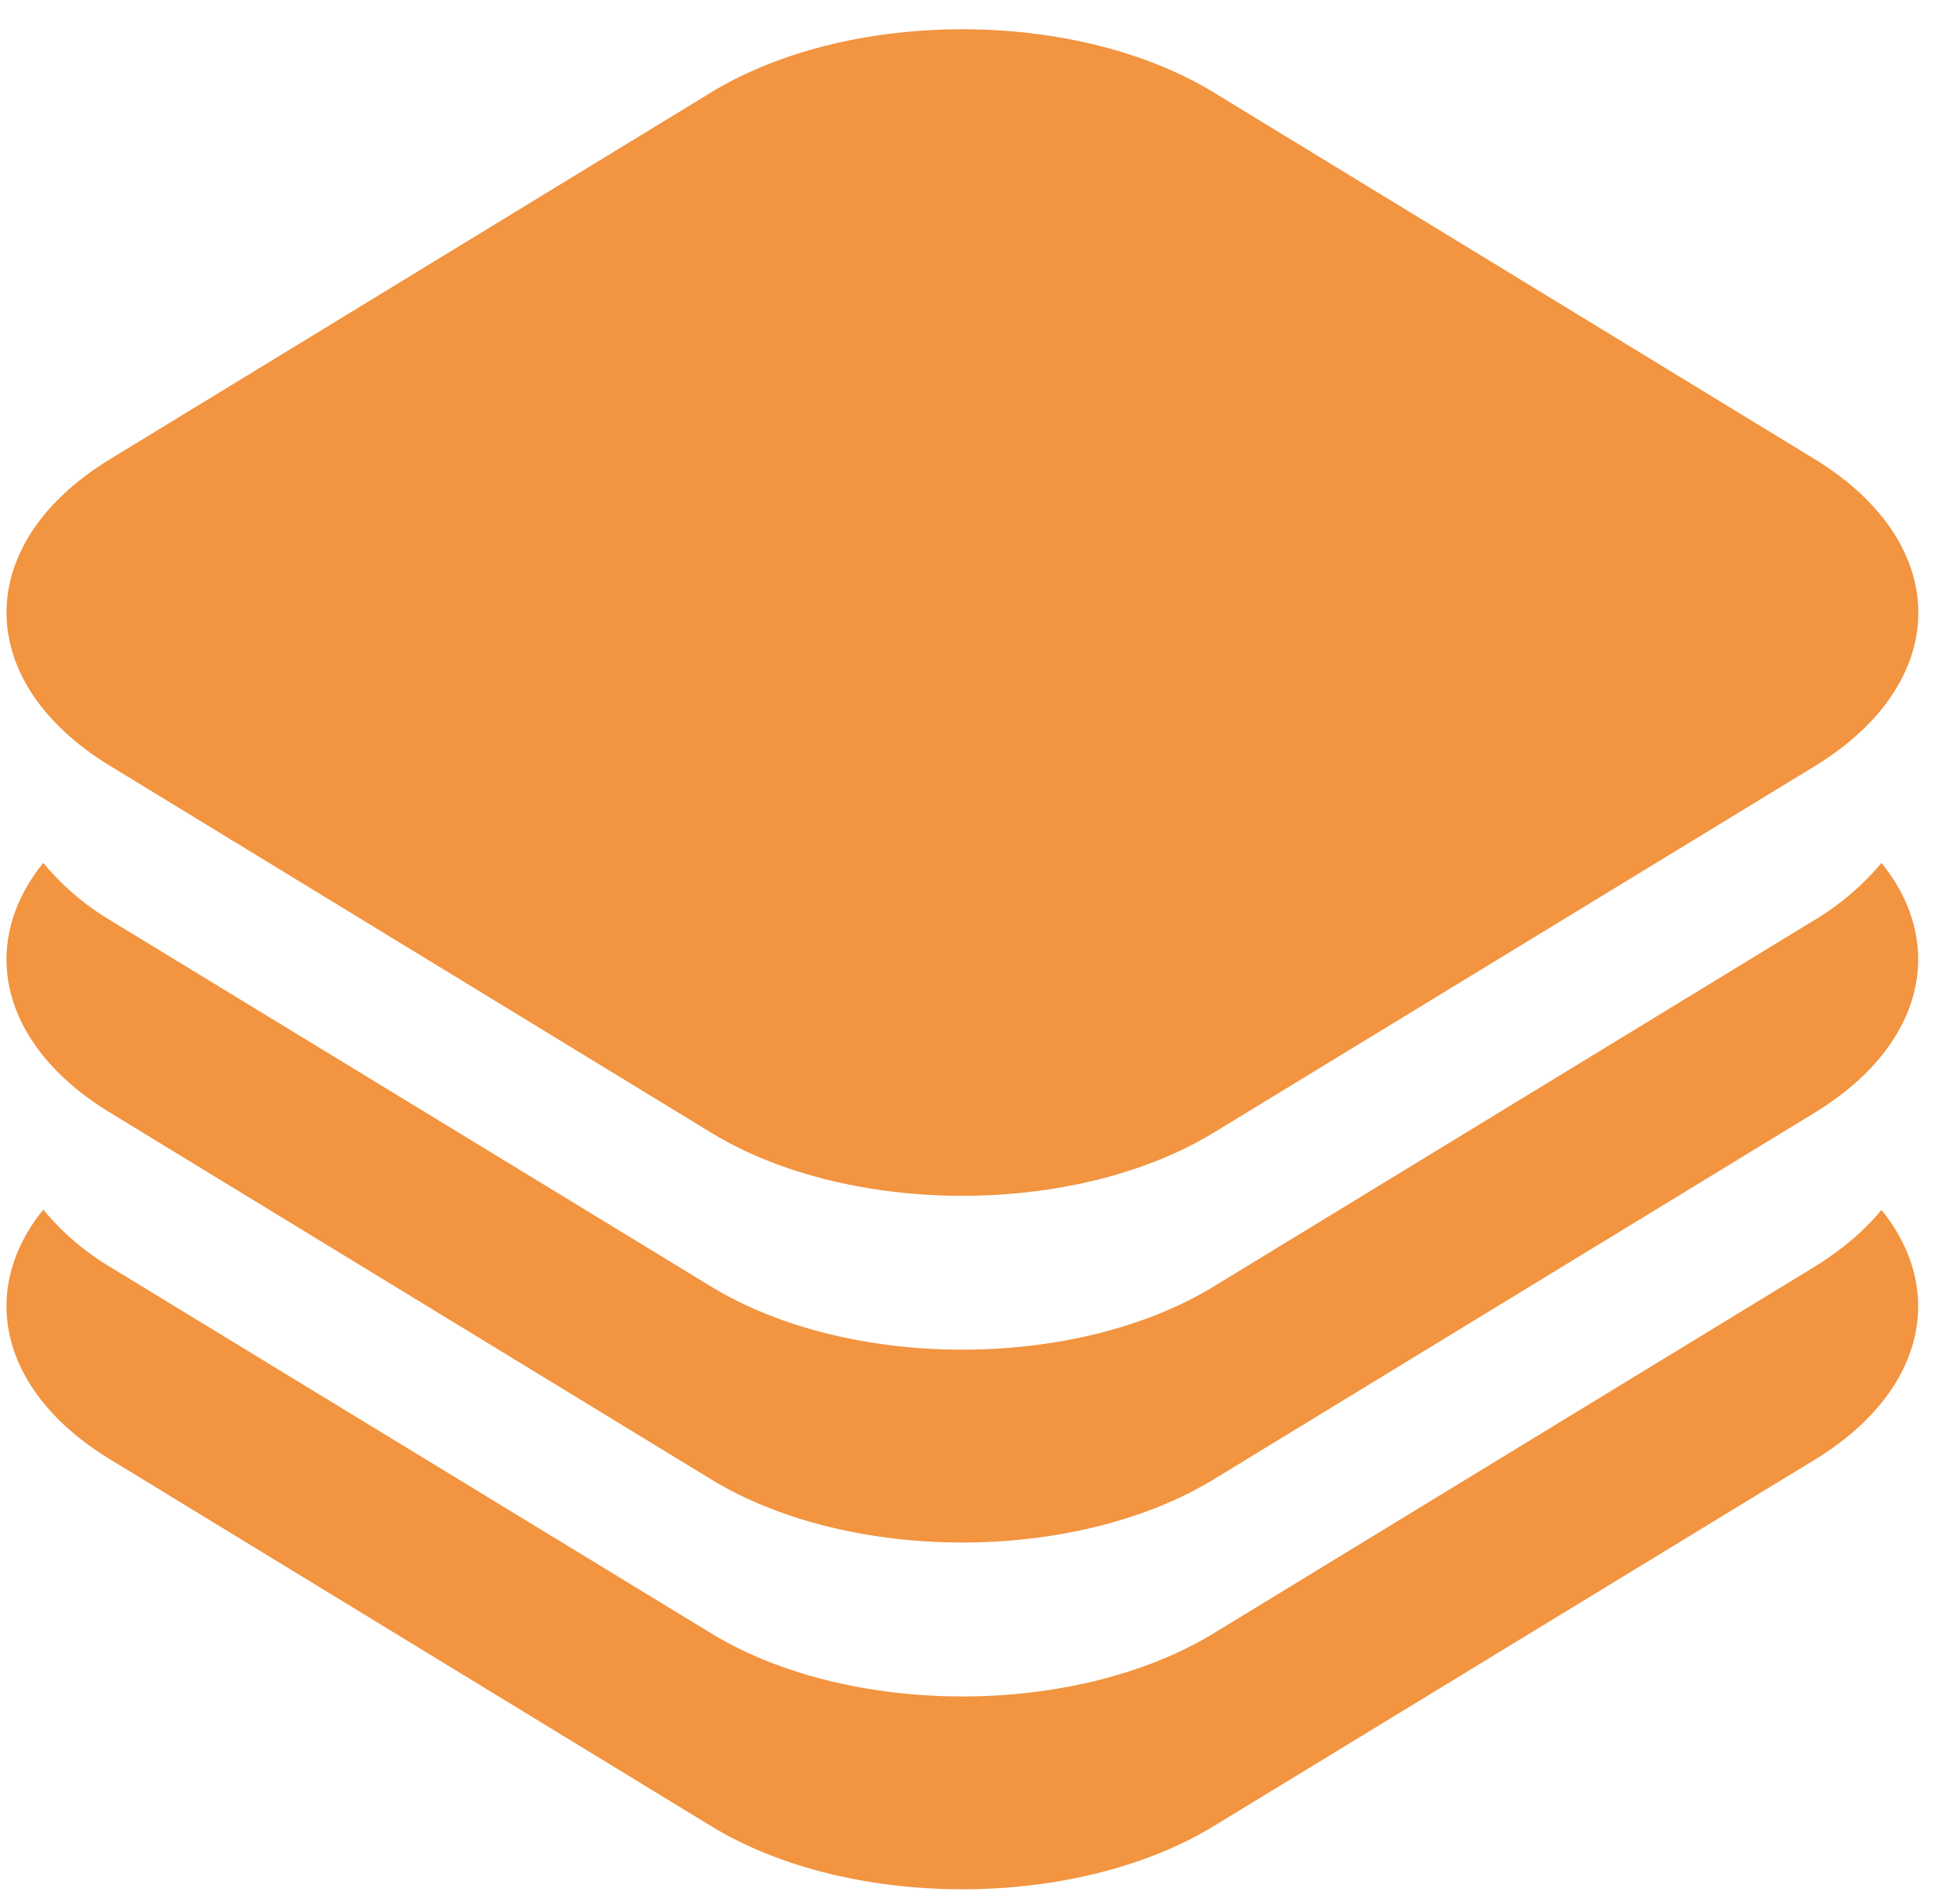 <?xml version="1.0" standalone="no"?><!DOCTYPE svg PUBLIC "-//W3C//DTD SVG 1.1//EN" "http://www.w3.org/Graphics/SVG/1.1/DTD/svg11.dtd"><svg t="1707541560710" class="icon" viewBox="0 0 1061 1024" version="1.1" xmlns="http://www.w3.org/2000/svg" p-id="1801" xmlns:xlink="http://www.w3.org/1999/xlink" width="207.227" height="200"><path d="M59.695 414.606l325.025 198.315c74.866 45.777 197.594 45.777 272.536 0l325.025-198.163c74.866-45.739 74.866-120.491 0-166.267l-325.025-198.315c-74.904-45.777-197.67-45.777-272.574 0l-325.025 198.315C-15.17 294.078-15.17 369.019 59.695 414.606z m922.396 83.475l-324.836 198.125c-74.904 45.777-197.67 45.777-272.574 0l-325.025-198.125a139.757 139.757 0 0 1-36.219-31.023c-35.499 43.842-23.628 98.797 36.257 135.244l325.025 198.277c74.866 45.777 197.594 45.777 272.536 0l325.025-198.277c59.657-36.409 71.68-91.401 36.219-135.244a143.36 143.36 0 0 1-36.409 31.023z m0 187.695l-324.836 198.125c-74.904 45.777-197.67 45.777-272.574 0l-325.025-198.125a139.757 139.757 0 0 1-36.219-31.061c-35.499 43.88-23.628 98.835 36.257 135.244l325.025 198.315c74.866 45.777 197.594 45.777 272.536 0l325.025-198.125c59.657-36.409 71.68-91.401 36.219-135.282-9.178 11.112-21.239 21.542-36.409 30.91z" fill="#F29440" p-id="1802"></path></svg>